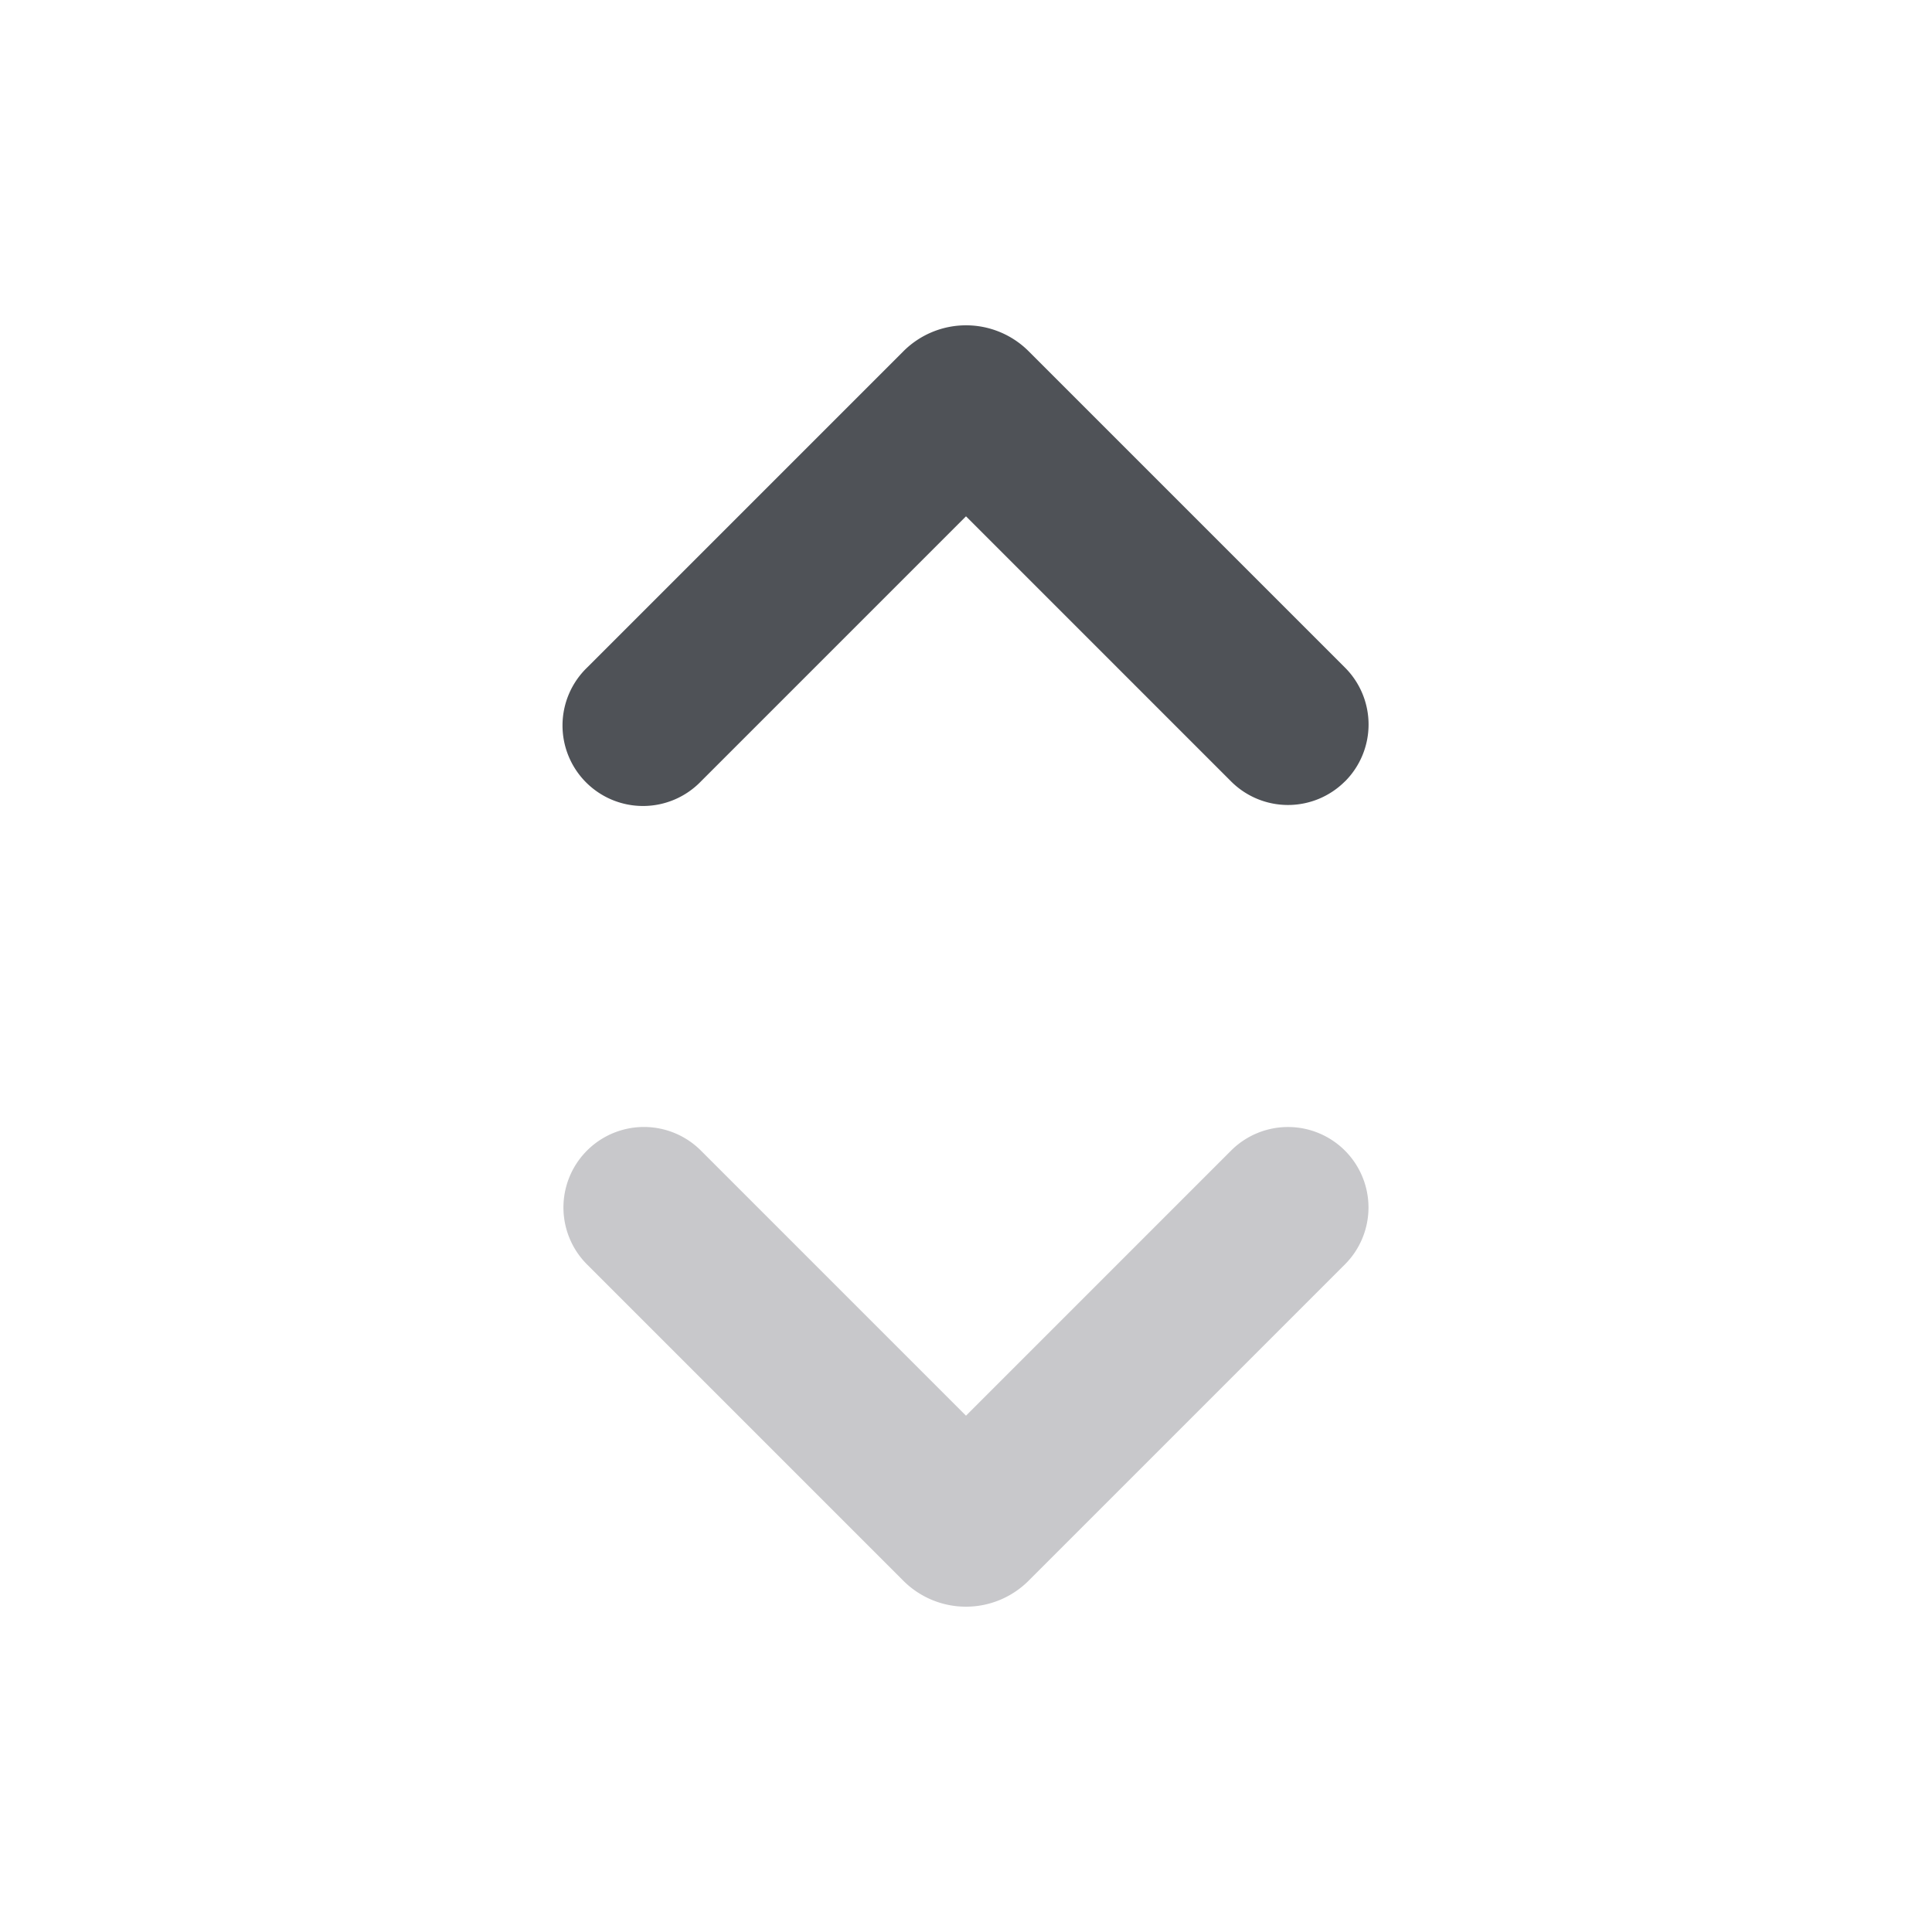 <svg xmlns="http://www.w3.org/2000/svg" width="24" height="24" fill="none" viewBox="0 0 24 24"><path fill="#C8C8CB" fill-rule="evenodd" d="M16.707 14.293a1 1 0 0 1 0 1.414l-3.93 3.93a1.1 1.1 0 0 1-1.555 0l-3.93-3.93a1 1 0 1 1 1.415-1.414L12 17.586l3.293-3.293a1 1 0 0 1 1.414 0Z" clip-rule="evenodd"/><path fill="#4F5257" fill-rule="evenodd" d="M16.707 9.707a1 1 0 0 1-1.414 0L12 6.414 8.707 9.707a1 1 0 1 1-1.414-1.414l3.93-3.93a1.1 1.1 0 0 1 1.555 0l3.93 3.93a1 1 0 0 1 0 1.414Z" clip-rule="evenodd"/></svg>